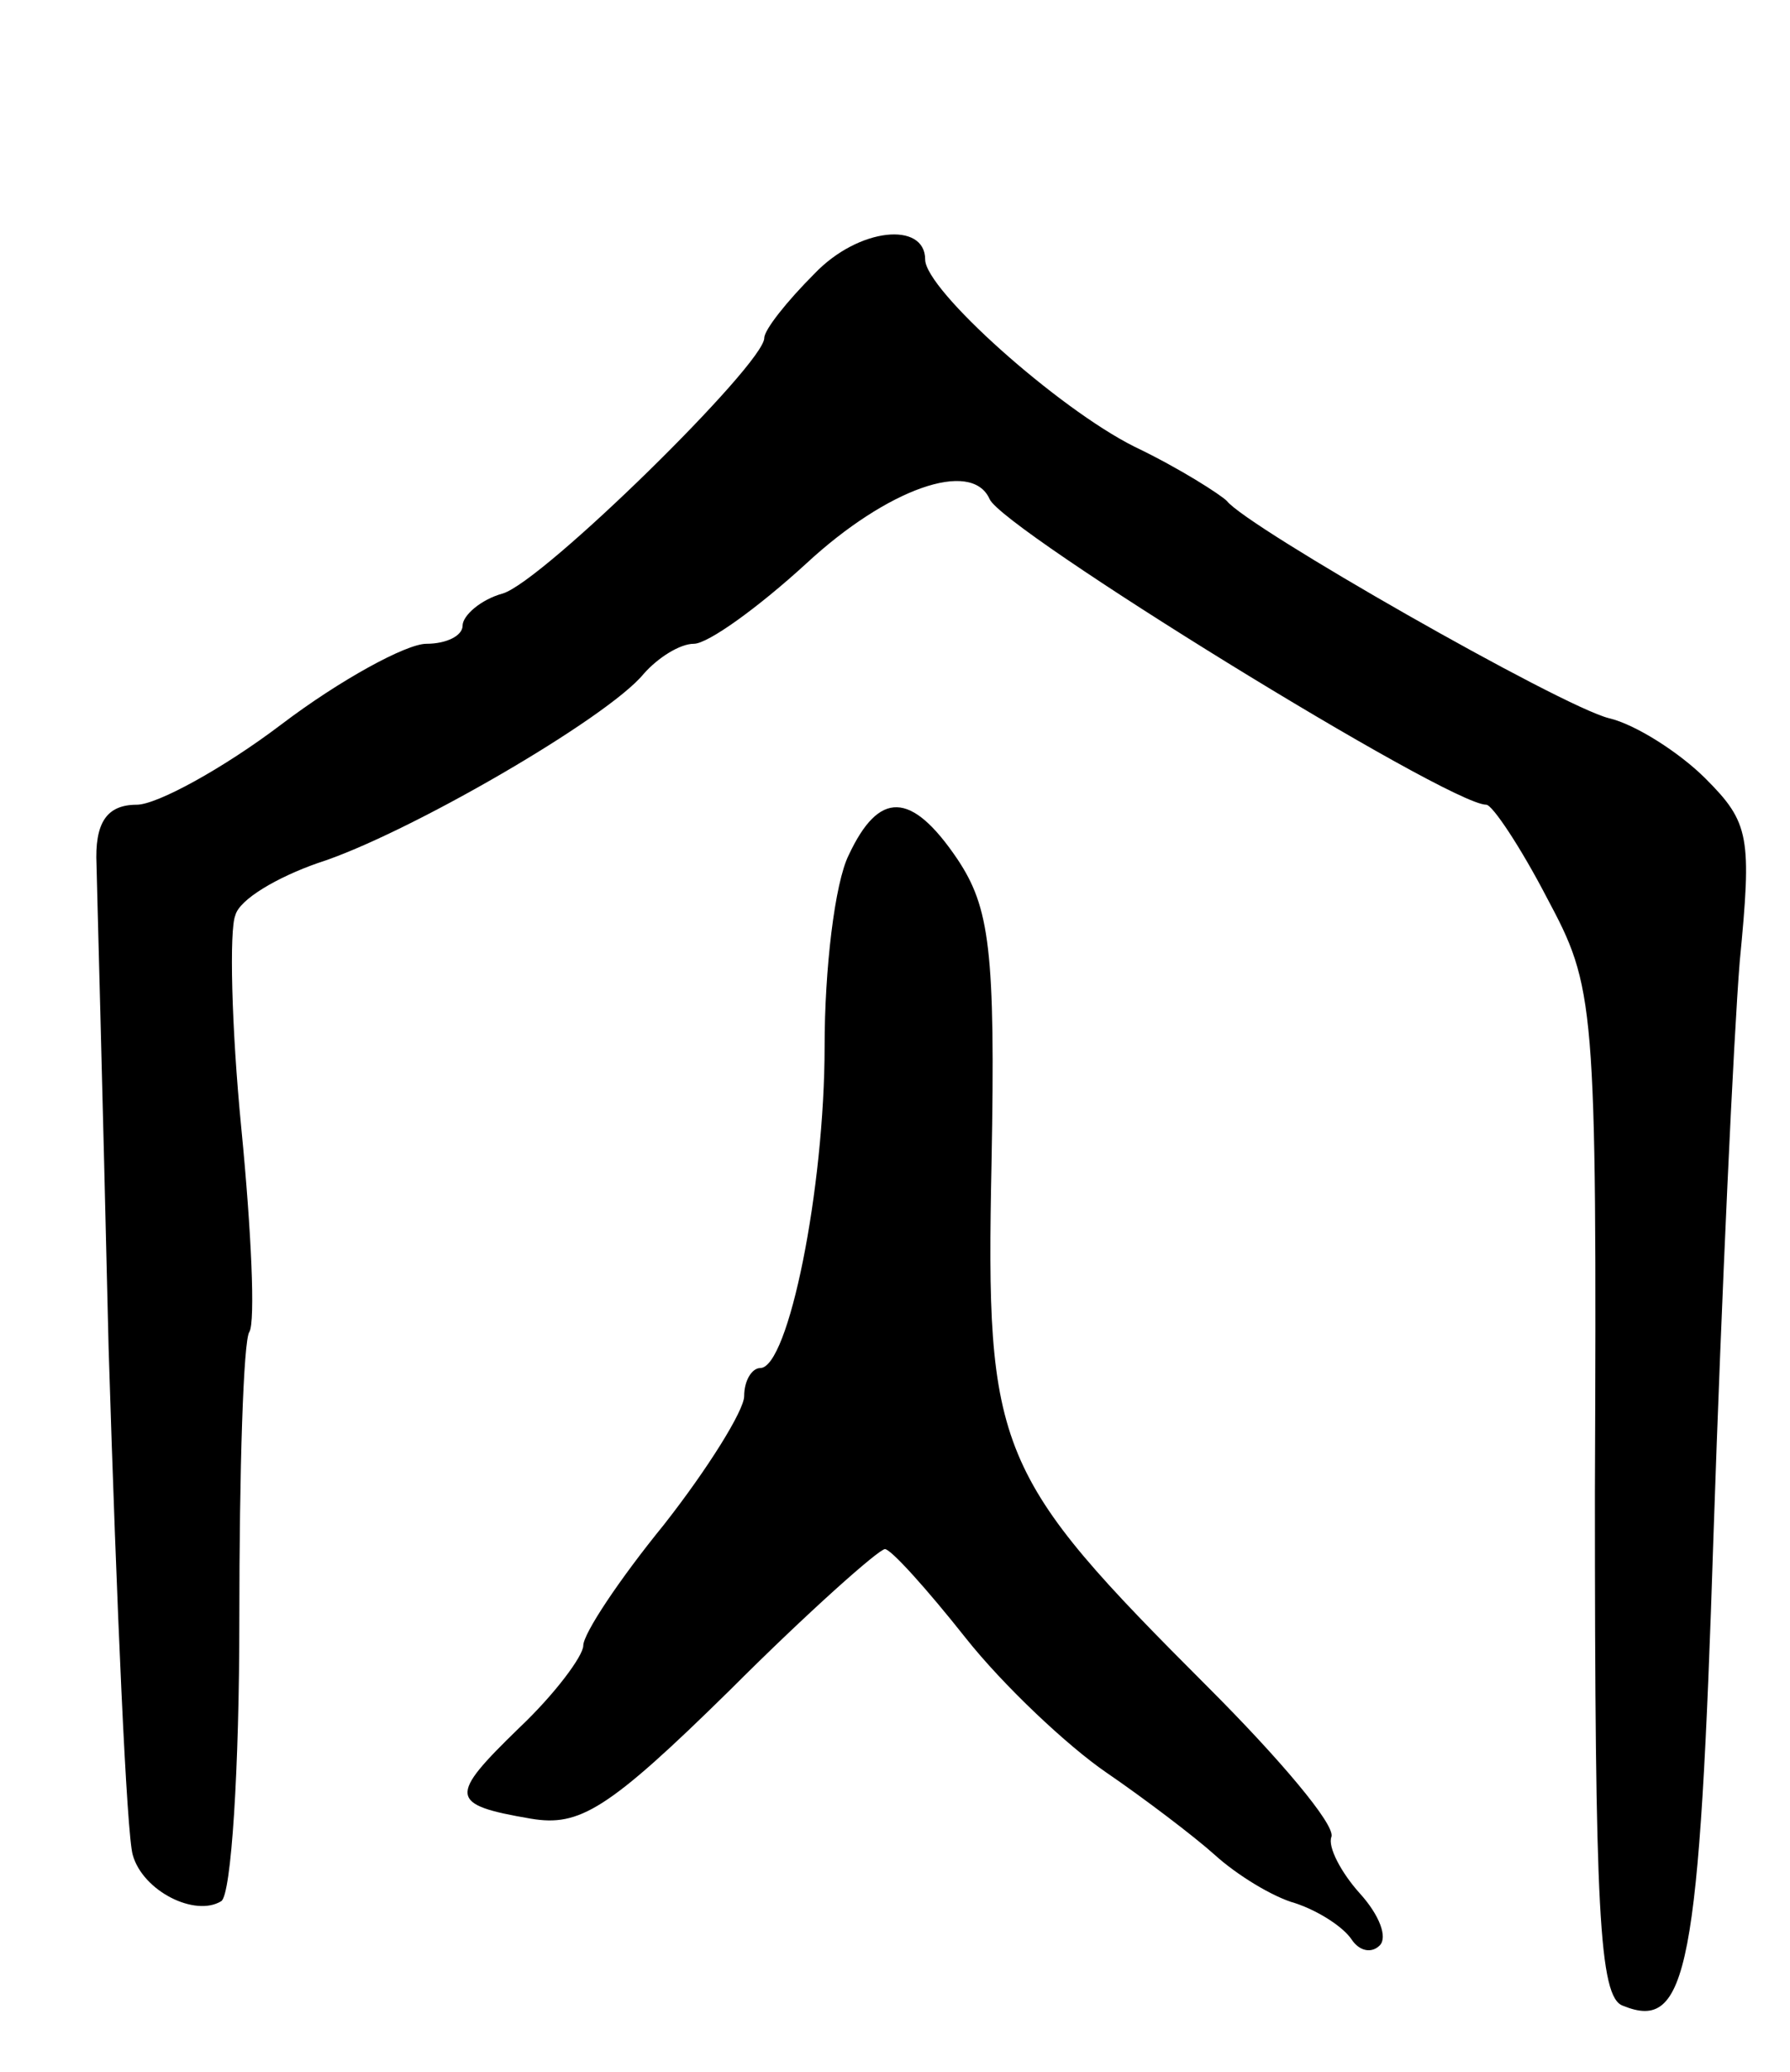 <svg version="1.0" xmlns="http://www.w3.org/2000/svg"
 width="89pt" height="103pt" viewBox="0 0 89 103"
 preserveAspectRatio="xMidYMid meet">
<g transform="translate(0,103) scale(0.1,-0.1)"
fill="#000000" stroke="none">
<path d="M405 894 c-14 -14 -25 -28 -25 -32 0 -13 -110 -121 -130 -127 -11 -3
-20 -11 -20 -16 0 -5 -8 -9 -18 -9 -10 0 -43 -18 -72 -40 -29 -22 -62 -40 -72
-40 -15 0 -21 -9 -20 -30 0 -3 3 -111 6 -240 4 -129 9 -242 12 -252 5 -18 31
-31 44 -23 5 3 9 66 9 140 0 74 2 139 5 143 3 5 1 50 -4 101 -5 51 -6 99 -3
106 2 8 21 19 41 26 44 14 144 72 162 94 7 8 18 15 25 15 7 0 32 18 56 40 40
37 82 52 91 32 6 -15 228 -152 247 -152 3 0 17 -21 30 -46 24 -45 25 -50 24
-296 0 -207 2 -251 14 -255 32 -13 38 17 45 235 4 119 10 247 13 284 6 62 5
69 -17 91 -13 13 -35 27 -48 30 -24 6 -180 95 -190 108 -3 3 -23 16 -46 27
-38 19 -104 78 -104 93 0 19 -33 16 -55 -7z"/>
<path d="M422 605 c-7 -14 -12 -57 -12 -95 0 -71 -18 -160 -32 -160 -4 0 -8
-6 -8 -14 0 -7 -18 -36 -40 -64 -22 -27 -40 -54 -40 -60 0 -5 -14 -24 -32 -41
-35 -34 -35 -38 6 -45 24 -4 38 4 99 64 39 39 74 70 77 70 3 0 21 -20 40 -44
19 -24 51 -54 70 -67 19 -13 44 -32 54 -41 11 -10 29 -21 40 -24 12 -4 24 -12
28 -18 4 -6 10 -7 14 -3 4 4 0 15 -10 26 -9 10 -16 23 -14 28 2 6 -26 39 -61
74 -106 106 -111 117 -108 261 2 106 -1 127 -17 151 -23 34 -39 34 -54 2z"/>
</g>
</svg>
